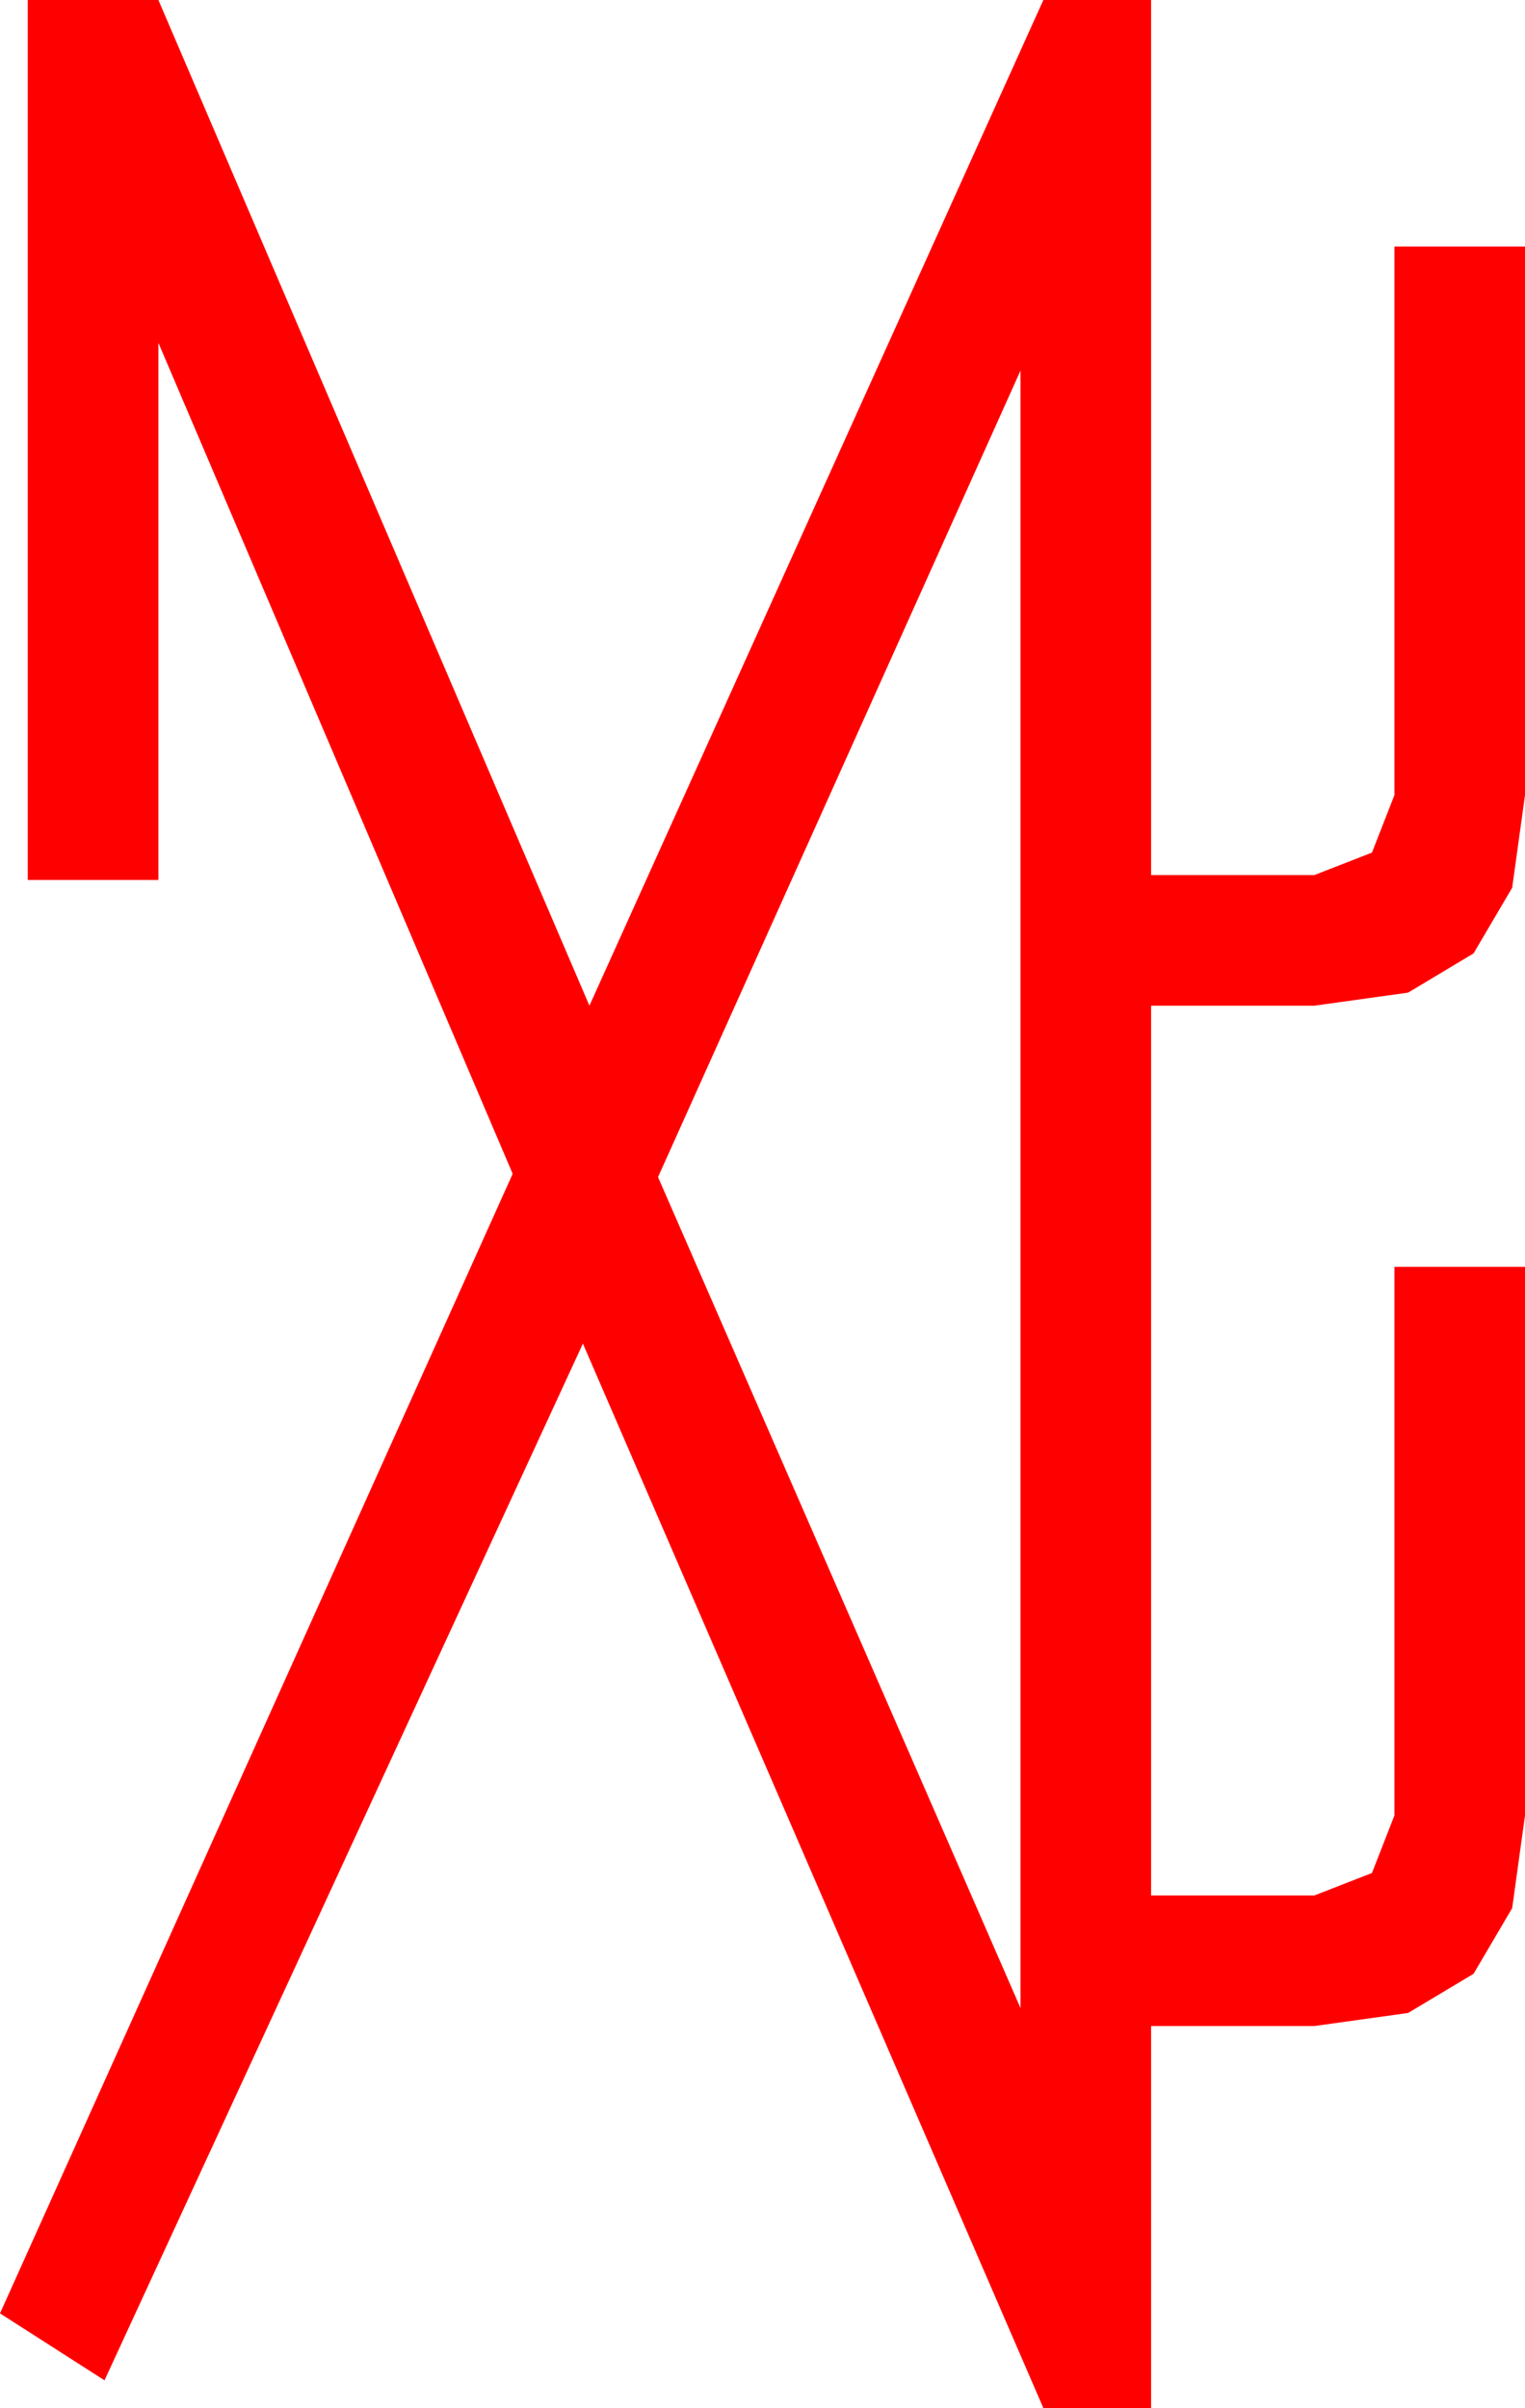 <?xml version="1.0" encoding="utf-8"?>
<!DOCTYPE svg PUBLIC "-//W3C//DTD SVG 1.1//EN" "http://www.w3.org/Graphics/SVG/1.1/DTD/svg11.dtd">
<svg width="27.363" height="43.213" xmlns="http://www.w3.org/2000/svg" xmlns:xlink="http://www.w3.org/1999/xlink" xmlns:xml="http://www.w3.org/XML/1998/namespace" version="1.1">
  <g>
    <g>
      <path style="fill:#FF0000;fill-opacity:1" d="M18.311,6.65L11.807,21.123 18.311,36.035 18.311,6.65z M0.498,0L2.842,0 10.576,18.047 18.721,0 20.654,0 20.654,15.703 23.584,15.703 24.617,15.3 25.02,14.268 25.02,4.424 27.363,4.424 27.363,14.268 27.133,15.93 26.44,17.109 25.265,17.813 23.584,18.047 20.654,18.047 20.654,34.014 23.584,34.014 24.617,33.611 25.02,32.578 25.02,22.734 27.363,22.734 27.363,32.578 27.133,34.241 26.44,35.42 25.265,36.123 23.584,36.357 20.654,36.357 20.654,43.213 18.721,43.213 10.459,24.111 1.875,42.715 0,41.514 9.199,21.064 2.842,6.152 2.842,15.791 0.498,15.791 0.498,0z" />
    </g>
  </g>
</svg>